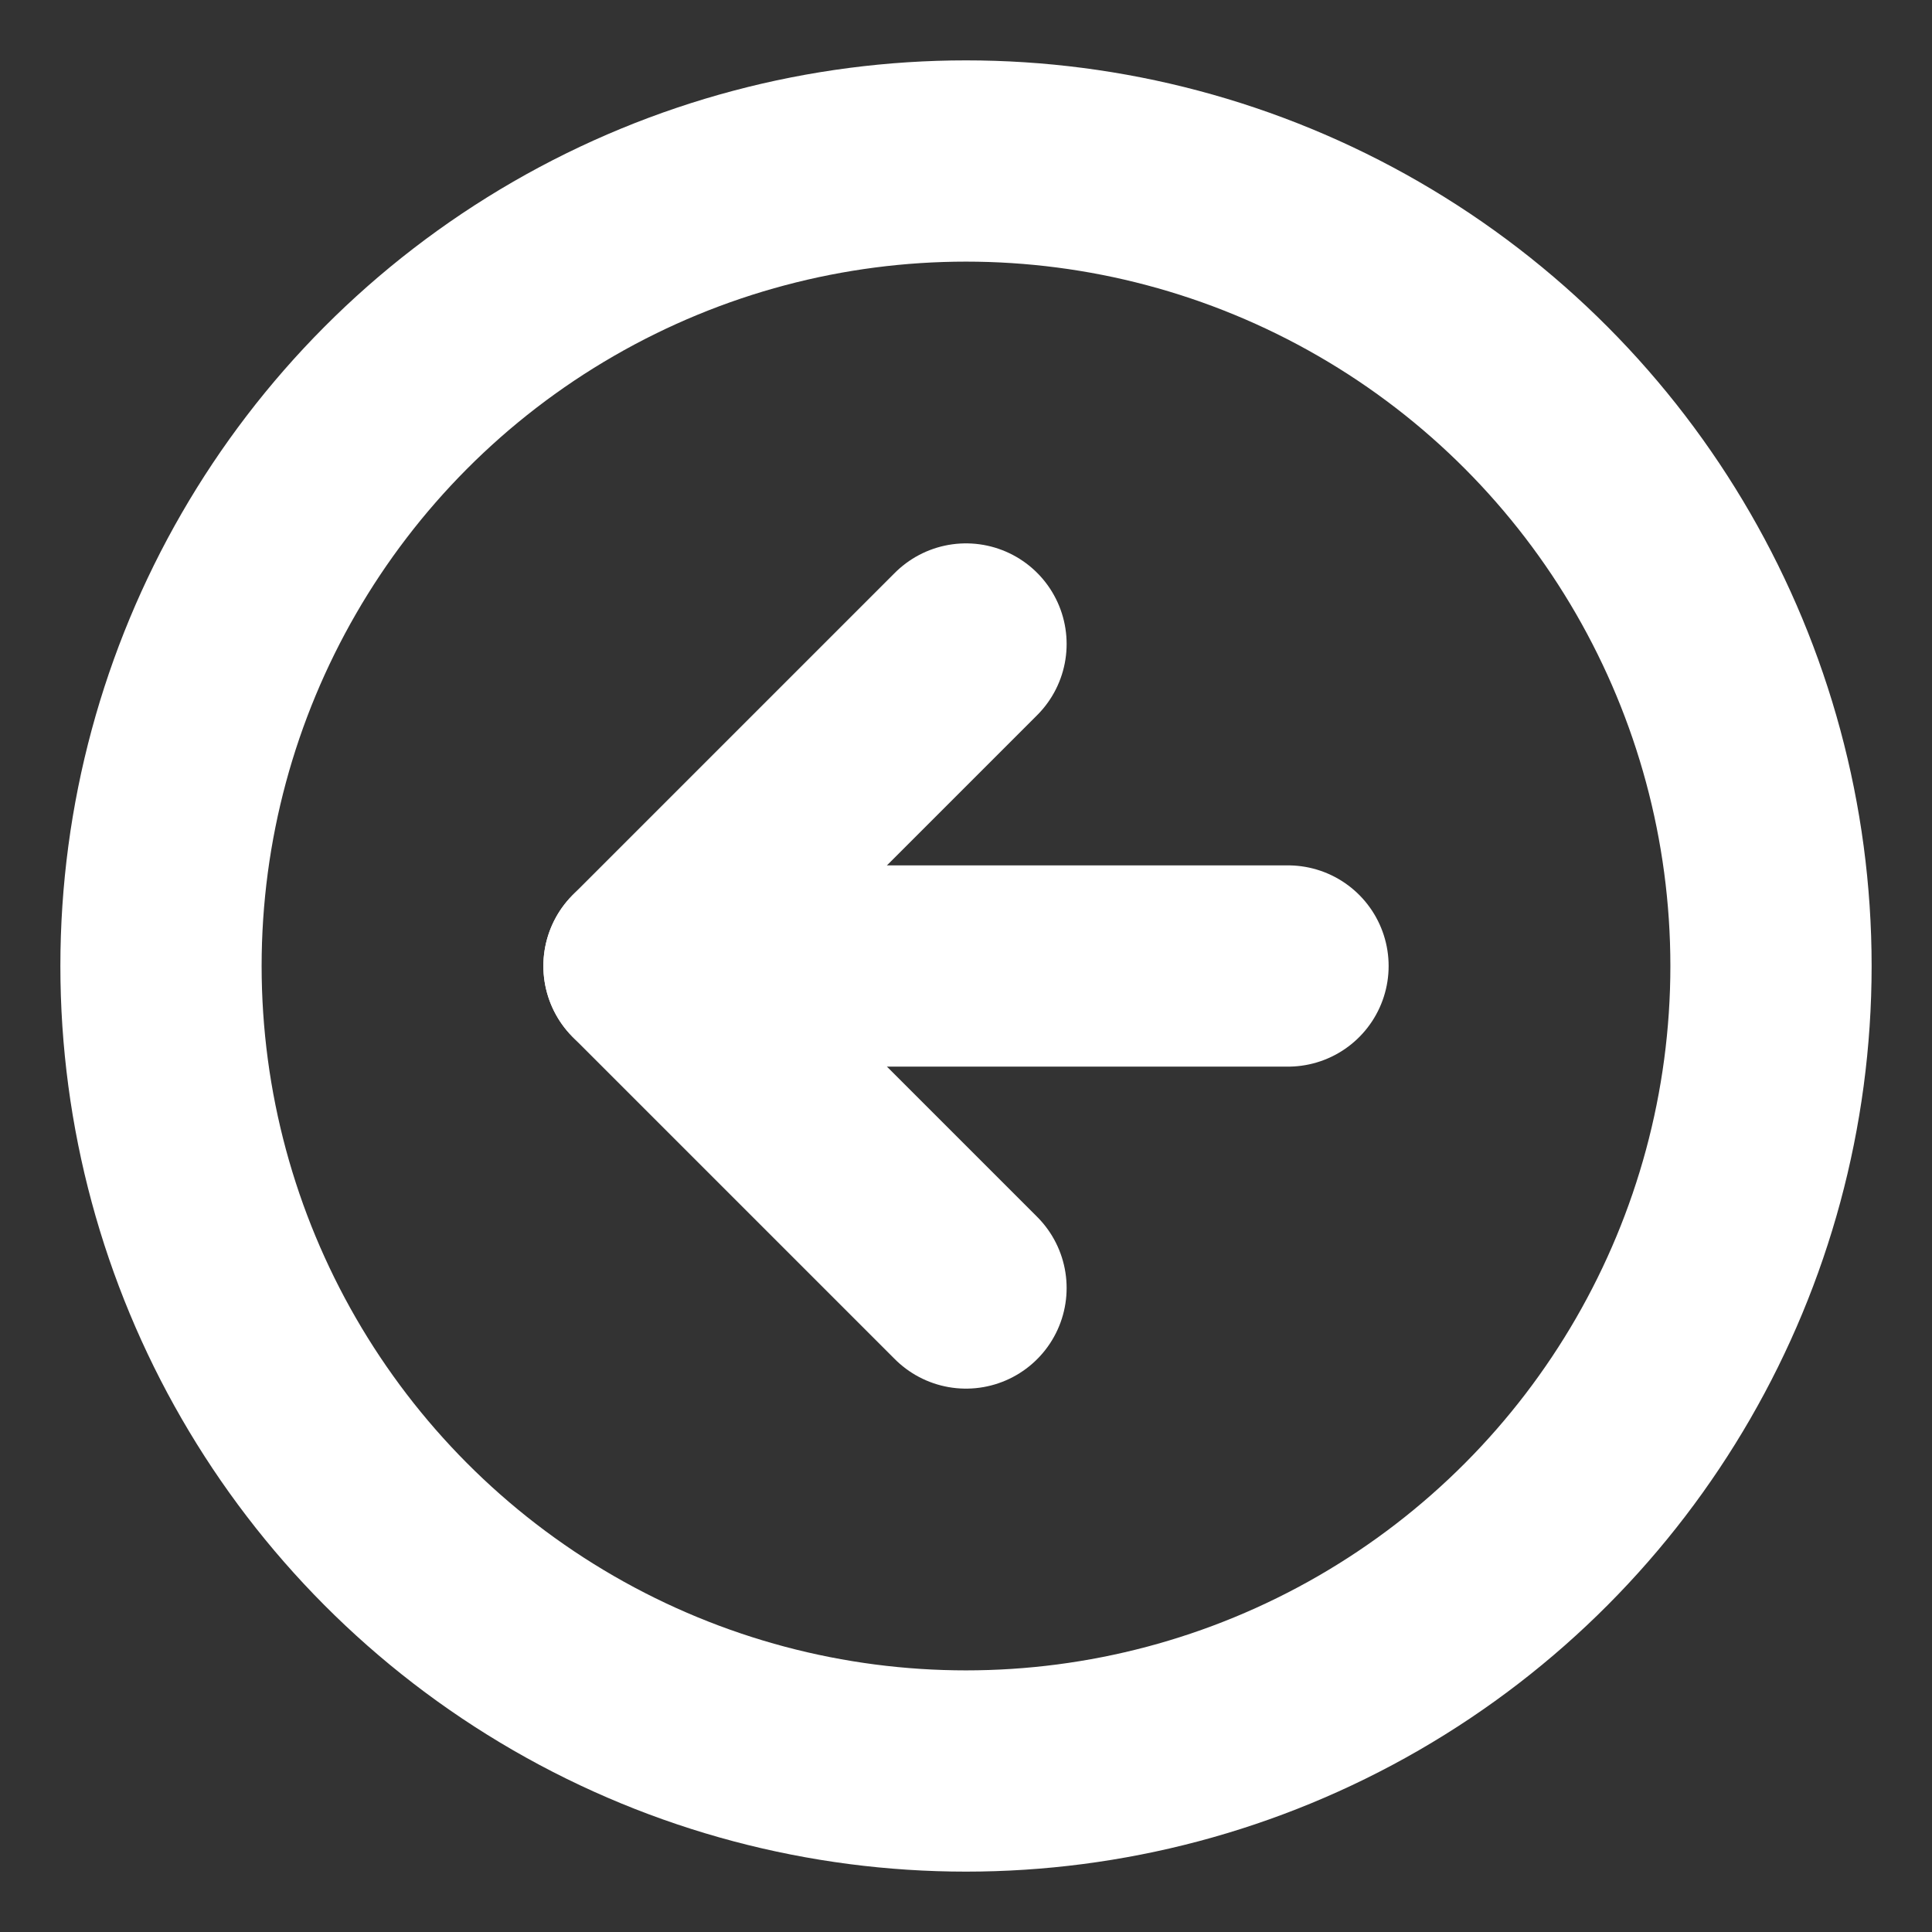 <svg xmlns="http://www.w3.org/2000/svg" width="40" height="40" viewBox="0 0 24 24" fill="none" stroke="white" stroke-width="2.5" stroke-linecap="round" stroke-linejoin="round" class="feather feather-arrow-left-circle"><rect x="0" y="0" width="24" height="24" fill="#333333" stroke="none"/><circle cx="12" cy="12" r="10"></circle><polyline points="12 8 8 12 12 16"></polyline><line x1="16" y1="12" x2="8" y2="12"></line></svg>